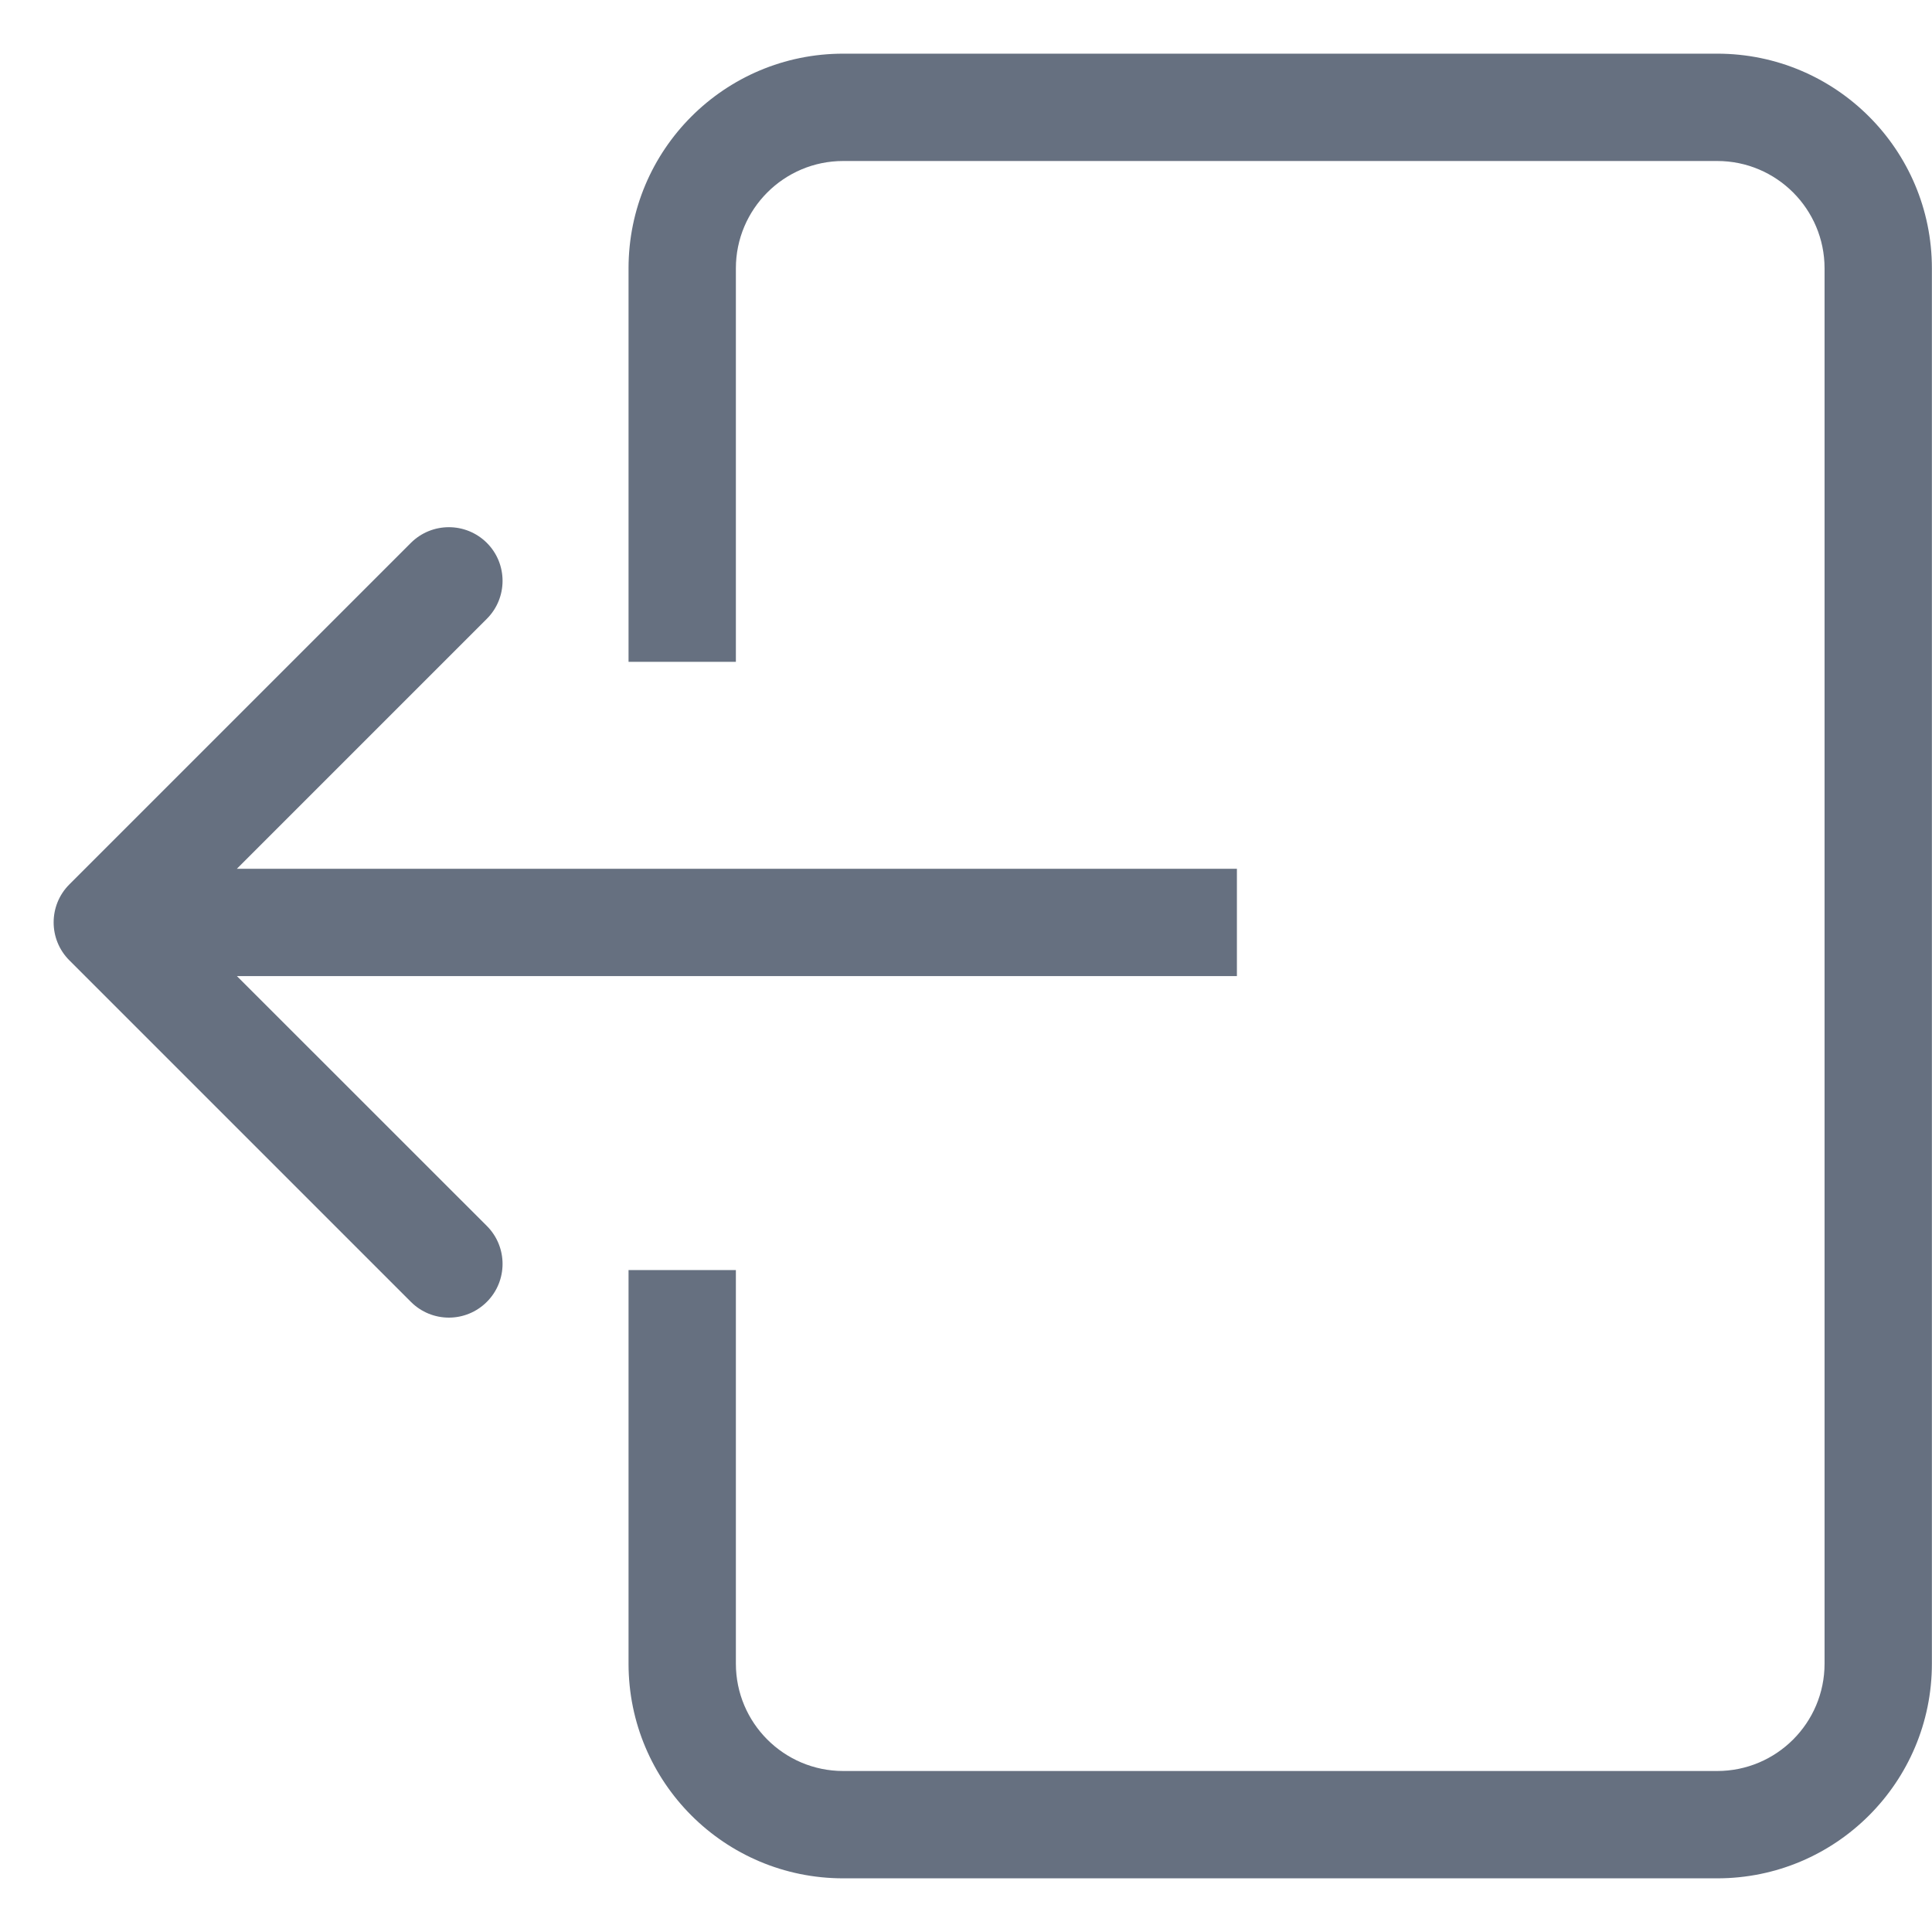 <svg width="18" height="18" viewBox="0 0 18 18" fill="none" xmlns="http://www.w3.org/2000/svg">
<path fill-rule="evenodd" clip-rule="evenodd" d="M7.856 1.5H15.999C16.551 1.5 16.999 1.948 16.999 2.5V15.5C16.999 16.052 16.551 16.5 15.999 16.5H7.856C7.304 16.5 6.856 16.052 6.856 15.5V11.833H5.856V15.5C5.856 16.605 6.751 17.5 7.856 17.5H15.999C17.103 17.5 17.999 16.605 17.999 15.5V2.5C17.999 1.395 17.103 0.5 15.999 0.5H7.856C6.751 0.5 5.856 1.395 5.856 2.5V6.166H6.856V2.5C6.856 1.948 7.304 1.5 7.856 1.5Z" fill="#667080" fill-opacity="1"/>
<path d="M0.646 8.24C0.451 8.435 0.451 8.752 0.646 8.947L3.828 12.129C4.024 12.325 4.34 12.325 4.536 12.129C4.731 11.934 4.731 11.617 4.536 11.422L1.707 8.594L4.536 5.765C4.731 5.57 4.731 5.253 4.536 5.058C4.34 4.863 4.024 4.863 3.828 5.058L0.646 8.24ZM11.524 8.094L1 8.094V9.094L11.524 9.094V8.094Z" fill="#667080" fill-opacity="1"/>
</svg>
